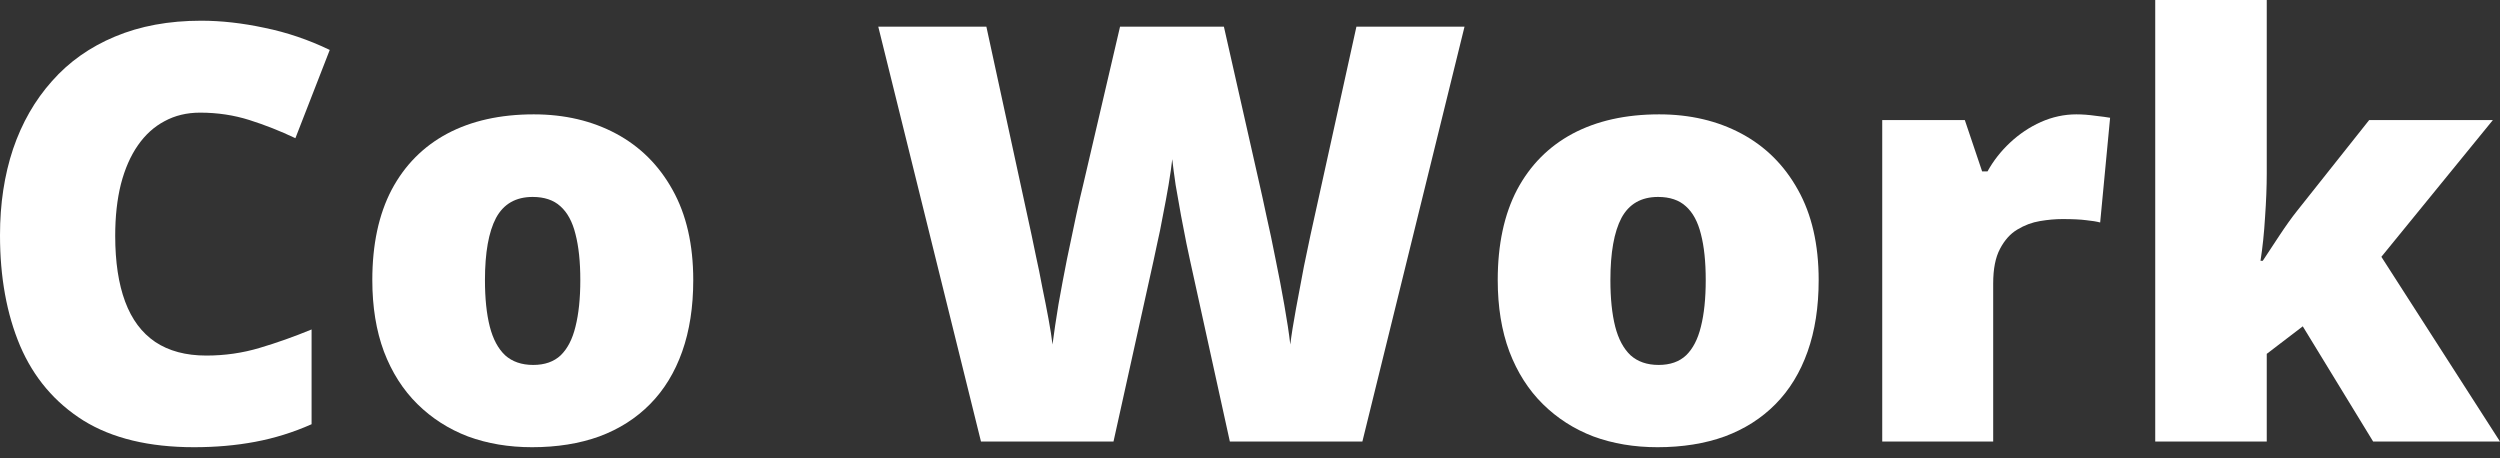 <svg width="120" height="22" viewBox="0 0 120 22" fill="none" xmlns="http://www.w3.org/2000/svg">
<rect x="0" y="0" width="120" height="22" fill="#333333" stroke="none"/>
<path d="M9.603 5.407C8.967 5.407 8.4 5.544 7.9 5.816C7.401 6.079 6.974 6.465 6.62 6.974C6.266 7.482 5.993 8.104 5.803 8.84C5.621 9.566 5.53 10.393 5.53 11.319C5.53 12.572 5.689 13.625 6.007 14.479C6.325 15.333 6.806 15.977 7.451 16.413C8.104 16.849 8.922 17.067 9.902 17.067C10.792 17.067 11.646 16.944 12.463 16.699C13.289 16.454 14.12 16.159 14.956 15.814V20.363C14.075 20.754 13.171 21.035 12.245 21.208C11.328 21.38 10.352 21.466 9.317 21.466C7.155 21.466 5.385 21.04 4.005 20.186C2.633 19.323 1.621 18.129 0.967 16.604C0.322 15.078 0 13.308 0 11.292C0 9.784 0.209 8.404 0.627 7.151C1.053 5.898 1.675 4.813 2.493 3.896C3.31 2.969 4.318 2.257 5.516 1.757C6.724 1.249 8.104 0.994 9.657 0.994C10.62 0.994 11.632 1.108 12.695 1.335C13.766 1.553 14.81 1.907 15.828 2.397L14.179 6.633C13.453 6.288 12.717 5.998 11.973 5.762C11.228 5.526 10.438 5.407 9.603 5.407Z" fill="white"/>
<path d="M33.276 13.444C33.276 14.733 33.099 15.877 32.745 16.876C32.391 17.875 31.877 18.715 31.205 19.396C30.534 20.077 29.721 20.595 28.767 20.949C27.814 21.294 26.738 21.466 25.539 21.466C24.422 21.466 23.396 21.294 22.461 20.949C21.535 20.595 20.726 20.077 20.036 19.396C19.346 18.715 18.81 17.875 18.429 16.876C18.057 15.877 17.871 14.733 17.871 13.444C17.871 11.737 18.179 10.293 18.797 9.112C19.423 7.932 20.313 7.033 21.466 6.415C22.629 5.798 24.014 5.489 25.621 5.489C27.101 5.489 28.418 5.798 29.571 6.415C30.724 7.033 31.628 7.932 32.282 9.112C32.944 10.293 33.276 11.737 33.276 13.444ZM23.278 13.444C23.278 14.325 23.355 15.069 23.51 15.678C23.664 16.277 23.909 16.735 24.245 17.053C24.59 17.362 25.04 17.517 25.594 17.517C26.148 17.517 26.588 17.362 26.915 17.053C27.242 16.735 27.478 16.277 27.623 15.678C27.777 15.069 27.855 14.325 27.855 13.444C27.855 12.563 27.777 11.828 27.623 11.237C27.478 10.647 27.237 10.202 26.901 9.902C26.574 9.603 26.129 9.453 25.566 9.453C24.758 9.453 24.172 9.789 23.809 10.461C23.455 11.133 23.278 12.127 23.278 13.444Z" fill="white"/>
<path d="M70.297 1.28L65.394 21.194H59.033L57.126 12.518C57.09 12.354 57.031 12.077 56.949 11.687C56.876 11.296 56.79 10.851 56.69 10.352C56.599 9.852 56.513 9.362 56.431 8.881C56.359 8.39 56.304 7.977 56.268 7.641C56.232 7.977 56.172 8.39 56.091 8.881C56.009 9.362 55.918 9.852 55.818 10.352C55.728 10.851 55.637 11.296 55.546 11.687C55.464 12.077 55.405 12.354 55.369 12.518L53.448 21.194H47.087L42.157 1.28H47.346L49.512 11.264C49.566 11.51 49.639 11.859 49.73 12.313C49.83 12.758 49.93 13.249 50.029 13.784C50.139 14.311 50.238 14.819 50.329 15.31C50.42 15.8 50.483 16.209 50.52 16.536C50.593 15.973 50.688 15.333 50.806 14.615C50.933 13.898 51.069 13.171 51.215 12.436C51.369 11.691 51.514 11.001 51.65 10.366C51.787 9.73 51.905 9.212 52.005 8.813L53.762 1.28H58.747L60.45 8.813C60.54 9.203 60.654 9.721 60.79 10.366C60.935 11.001 61.081 11.691 61.226 12.436C61.38 13.181 61.521 13.916 61.648 14.643C61.775 15.36 61.871 15.991 61.934 16.536C61.989 16.082 62.08 15.51 62.207 14.819C62.334 14.12 62.461 13.444 62.588 12.79C62.724 12.127 62.829 11.628 62.901 11.292L65.108 1.28H70.297Z" fill="white"/>
<path d="M87.296 13.444C87.296 14.733 87.119 15.877 86.765 16.876C86.411 17.875 85.898 18.715 85.226 19.396C84.554 20.077 83.741 20.595 82.788 20.949C81.834 21.294 80.758 21.466 79.56 21.466C78.443 21.466 77.417 21.294 76.481 20.949C75.555 20.595 74.747 20.077 74.057 19.396C73.367 18.715 72.831 17.875 72.45 16.876C72.077 15.877 71.891 14.733 71.891 13.444C71.891 11.737 72.2 10.293 72.817 9.112C73.444 7.932 74.334 7.033 75.487 6.415C76.649 5.798 78.034 5.489 79.641 5.489C81.121 5.489 82.438 5.798 83.591 6.415C84.745 7.033 85.648 7.932 86.302 9.112C86.965 10.293 87.296 11.737 87.296 13.444ZM77.299 13.444C77.299 14.325 77.376 15.069 77.53 15.678C77.684 16.277 77.93 16.735 78.266 17.053C78.611 17.362 79.06 17.517 79.614 17.517C80.168 17.517 80.608 17.362 80.935 17.053C81.262 16.735 81.498 16.277 81.644 15.678C81.798 15.069 81.875 14.325 81.875 13.444C81.875 12.563 81.798 11.828 81.644 11.237C81.498 10.647 81.258 10.202 80.922 9.902C80.595 9.603 80.15 9.453 79.587 9.453C78.779 9.453 78.193 9.789 77.83 10.461C77.476 11.133 77.299 12.127 77.299 13.444Z" fill="white"/>
<path d="M99.664 5.489C99.955 5.489 100.259 5.512 100.577 5.557C100.894 5.594 101.131 5.625 101.285 5.653L100.808 10.679C100.636 10.633 100.413 10.597 100.141 10.57C99.868 10.534 99.487 10.515 98.997 10.515C98.661 10.515 98.302 10.547 97.921 10.611C97.539 10.674 97.176 10.81 96.831 11.019C96.495 11.219 96.218 11.528 96 11.945C95.782 12.354 95.673 12.908 95.673 13.607V21.194H90.347V5.762H94.311L95.142 8.227H95.401C95.682 7.718 96.041 7.26 96.477 6.851C96.922 6.434 97.417 6.102 97.961 5.857C98.515 5.612 99.083 5.489 99.664 5.489Z" fill="white"/>
<path d="M108.804 0V8.336C108.804 8.963 108.776 9.662 108.722 10.434C108.676 11.196 108.604 11.891 108.504 12.518H108.613C108.822 12.2 109.085 11.8 109.403 11.319C109.721 10.838 110.007 10.438 110.261 10.12L113.721 5.762H119.659L114.306 12.327L120 21.194H113.911L110.533 15.664L108.804 16.985V21.194H103.451V0H108.804Z" fill="white"/>
</svg>
